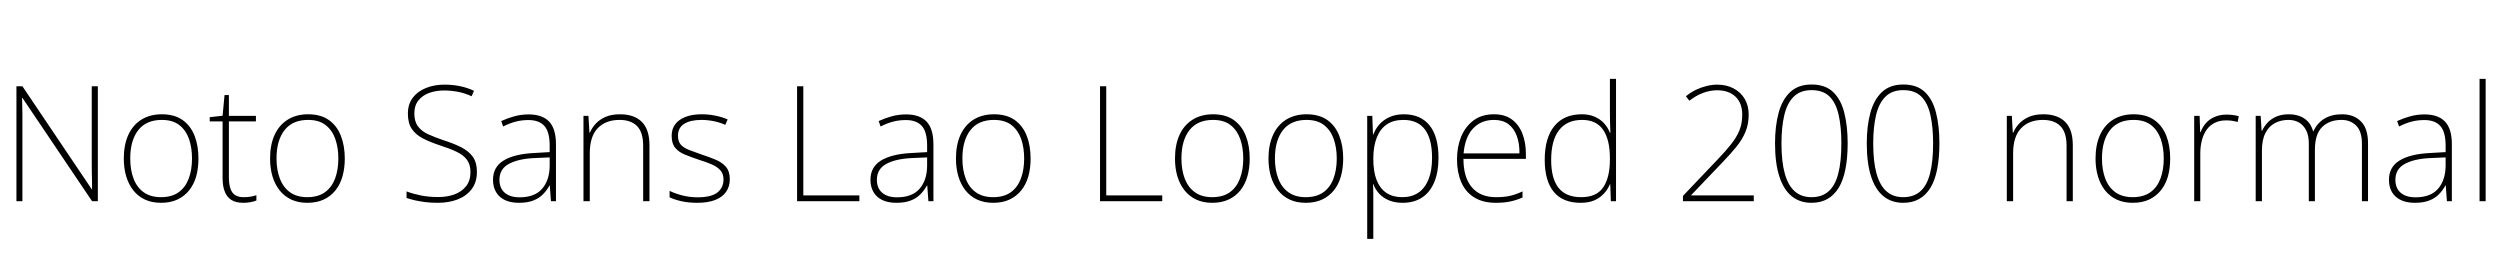 <svg xmlns="http://www.w3.org/2000/svg" xmlns:xlink="http://www.w3.org/1999/xlink" width="372.768" height="38.4"><path fill="black" d="M14.59 12.86L14.59 30L13.73 30L3.34 14.59L3.29 14.59Q3.31 15.24 3.32 15.88Q3.34 16.51 3.34 17.14Q3.34 17.76 3.34 18.46L3.34 18.46L3.34 30L2.45 30L2.45 12.86L3.34 12.86L13.68 28.22L13.73 28.22Q13.73 27.67 13.72 27.02Q13.70 26.38 13.69 25.72Q13.68 25.06 13.68 24.46L13.68 24.46L13.68 12.86L14.59 12.86ZM29.59 23.64L29.59 23.64Q29.59 25.08 29.26 26.28Q28.92 27.48 28.21 28.37Q27.50 29.26 26.46 29.75Q25.42 30.24 24 30.24L24 30.24Q22.66 30.24 21.62 29.76Q20.59 29.28 19.88 28.39Q19.18 27.50 18.82 26.30Q18.46 25.10 18.46 23.64L18.46 23.64Q18.46 21.60 19.13 20.12Q19.80 18.65 21.08 17.84Q22.37 17.04 24.12 17.04L24.12 17.04Q26.02 17.04 27.23 17.90Q28.44 18.77 29.02 20.26Q29.59 21.74 29.59 23.64ZM19.42 23.64L19.42 23.64Q19.42 25.34 19.92 26.65Q20.42 27.96 21.44 28.68Q22.46 29.40 24 29.40L24 29.40Q25.61 29.40 26.63 28.67Q27.65 27.94 28.14 26.63Q28.63 25.32 28.63 23.64L28.63 23.64Q28.63 22.01 28.18 20.71Q27.72 19.42 26.74 18.65Q25.75 17.88 24.12 17.88L24.12 17.88Q21.82 17.88 20.62 19.40Q19.42 20.93 19.42 23.64ZM36.36 29.40L36.36 29.40Q36.94 29.40 37.39 29.32Q37.85 29.23 38.23 29.11L38.23 29.11L38.23 29.90Q37.85 30.05 37.37 30.14Q36.89 30.24 36.29 30.24L36.29 30.24Q35.18 30.24 34.51 29.82Q33.84 29.40 33.52 28.58Q33.19 27.77 33.19 26.57L33.19 26.57L33.19 18.10L31.27 18.10L31.27 17.47L33.19 17.26L33.48 14.18L34.13 14.18L34.13 17.28L38.16 17.28L38.16 18.10L34.13 18.10L34.13 26.50Q34.13 27.91 34.62 28.66Q35.11 29.40 36.36 29.40ZM51.41 23.64L51.41 23.64Q51.41 25.08 51.07 26.28Q50.74 27.48 50.03 28.37Q49.32 29.26 48.28 29.75Q47.23 30.24 45.82 30.24L45.82 30.24Q44.47 30.24 43.44 29.76Q42.41 29.28 41.70 28.39Q40.99 27.50 40.63 26.30Q40.27 25.10 40.27 23.64L40.27 23.64Q40.27 21.60 40.94 20.12Q41.62 18.65 42.90 17.84Q44.18 17.04 45.94 17.04L45.94 17.04Q47.83 17.04 49.04 17.90Q50.26 18.77 50.83 20.26Q51.41 21.74 51.41 23.64ZM41.23 23.64L41.23 23.64Q41.23 25.34 41.74 26.65Q42.24 27.96 43.26 28.68Q44.28 29.40 45.82 29.40L45.82 29.40Q47.42 29.40 48.44 28.67Q49.46 27.94 49.96 26.63Q50.45 25.32 50.45 23.64L50.45 23.64Q50.45 22.01 49.99 20.71Q49.54 19.42 48.55 18.65Q47.57 17.88 45.94 17.88L45.94 17.88Q43.63 17.88 42.43 19.40Q41.23 20.93 41.23 23.64ZM71.11 25.63L71.11 25.63Q71.11 27.17 70.33 28.20Q69.55 29.23 68.23 29.74Q66.91 30.24 65.28 30.24L65.28 30.24Q64.22 30.24 63.38 30.13Q62.54 30.02 61.87 29.87Q61.20 29.71 60.62 29.52L60.62 29.52L60.62 28.54Q61.56 28.90 62.74 29.14Q63.91 29.38 65.35 29.38L65.35 29.38Q66.70 29.38 67.78 28.98Q68.86 28.58 69.50 27.76Q70.15 26.93 70.15 25.66L70.15 25.66Q70.15 24.53 69.62 23.82Q69.10 23.11 68.06 22.62Q67.03 22.13 65.52 21.65L65.52 21.65Q64.13 21.19 63.06 20.64Q61.99 20.09 61.40 19.22Q60.82 18.36 60.82 16.94L60.82 16.94Q60.82 15.53 61.55 14.57Q62.28 13.61 63.52 13.12Q64.75 12.62 66.26 12.62L66.26 12.62Q67.46 12.62 68.56 12.84Q69.65 13.06 70.68 13.54L70.68 13.54L70.32 14.35Q69.26 13.87 68.24 13.68Q67.22 13.49 66.22 13.49L66.22 13.49Q64.99 13.49 63.98 13.86Q62.98 14.23 62.38 14.99Q61.78 15.74 61.78 16.92L61.78 16.92Q61.78 18.12 62.33 18.85Q62.88 19.58 63.86 20.03Q64.85 20.47 66.10 20.90L66.10 20.90Q67.63 21.38 68.75 21.95Q69.86 22.51 70.49 23.36Q71.11 24.22 71.11 25.63ZM78.82 17.06L78.82 17.06Q80.86 17.06 81.88 18.13Q82.90 19.20 82.90 21.53L82.90 21.53L82.90 30L82.15 30L81.98 27.65L81.94 27.65Q81.55 28.37 80.96 28.97Q80.38 29.57 79.51 29.90Q78.65 30.24 77.38 30.24L77.38 30.24Q76.13 30.24 75.26 29.82Q74.40 29.40 73.96 28.63Q73.51 27.86 73.51 26.81L73.51 26.81Q73.51 24.91 75.08 23.94Q76.66 22.97 79.56 22.82L79.56 22.82L81.96 22.68L81.96 21.72Q81.96 19.66 81.17 18.78Q80.38 17.90 78.79 17.90L78.79 17.90Q77.81 17.90 76.91 18.13Q76.01 18.36 75.02 18.86L75.02 18.86L74.74 18.05Q75.67 17.62 76.69 17.34Q77.71 17.06 78.82 17.06ZM81.96 23.47L79.66 23.57Q77.21 23.69 75.84 24.46Q74.47 25.22 74.47 26.81L74.47 26.81Q74.47 28.06 75.26 28.74Q76.06 29.42 77.47 29.42L77.47 29.42Q79.73 29.42 80.83 28.15Q81.94 26.88 81.96 24.74L81.96 24.74L81.96 23.47ZM92.45 17.04L92.45 17.04Q94.56 17.04 95.70 18.17Q96.84 19.30 96.84 21.67L96.84 21.67L96.84 30L95.90 30L95.90 21.72Q95.90 19.73 94.99 18.80Q94.08 17.88 92.38 17.88L92.38 17.88Q90.31 17.88 89.12 19.12Q87.94 20.35 87.94 22.87L87.94 22.87L87.94 30L87 30L87 17.28L87.74 17.28L87.89 19.78L87.96 19.78Q88.27 19.03 88.85 18.42Q89.42 17.81 90.31 17.42Q91.20 17.04 92.45 17.04ZM108.82 26.71L108.82 26.71Q108.82 27.82 108.26 28.61Q107.71 29.40 106.63 29.82Q105.55 30.24 103.97 30.24L103.97 30.24Q102.65 30.24 101.59 30Q100.54 29.76 99.84 29.42L99.84 29.42L99.84 28.46Q100.75 28.90 101.82 29.16Q102.89 29.42 103.99 29.42L103.99 29.42Q106.06 29.42 106.97 28.70Q107.88 27.98 107.88 26.76L107.88 26.76Q107.88 25.92 107.41 25.39Q106.94 24.86 106.10 24.50Q105.26 24.14 104.18 23.81L104.18 23.81Q103.03 23.42 102.12 23.05Q101.21 22.68 100.68 22.04Q100.15 21.41 100.15 20.26L100.15 20.26Q100.15 18.72 101.36 17.88Q102.58 17.04 104.62 17.04L104.62 17.04Q105.74 17.04 106.74 17.26Q107.74 17.47 108.50 17.81L108.50 17.81L108.14 18.62Q107.45 18.29 106.49 18.08Q105.53 17.88 104.59 17.88L104.59 17.88Q102.94 17.88 102.01 18.47Q101.09 19.06 101.09 20.23L101.09 20.23Q101.09 21.12 101.54 21.60Q102.00 22.08 102.80 22.38Q103.61 22.68 104.62 23.04L104.62 23.04Q105.72 23.40 106.68 23.80Q107.64 24.19 108.23 24.86Q108.82 25.54 108.82 26.71ZM128.14 30L118.85 30L118.85 12.86L119.78 12.86L119.78 29.14L128.14 29.14L128.14 30ZM135.10 17.06L135.10 17.06Q137.14 17.06 138.16 18.13Q139.18 19.20 139.18 21.53L139.18 21.53L139.18 30L138.43 30L138.26 27.65L138.22 27.65Q137.83 28.37 137.24 28.97Q136.66 29.57 135.79 29.90Q134.93 30.24 133.66 30.24L133.66 30.24Q132.41 30.24 131.54 29.82Q130.68 29.40 130.24 28.63Q129.79 27.86 129.79 26.81L129.79 26.81Q129.79 24.91 131.36 23.94Q132.94 22.97 135.84 22.82L135.84 22.82L138.24 22.68L138.24 21.72Q138.24 19.66 137.45 18.78Q136.66 17.90 135.07 17.90L135.07 17.90Q134.09 17.90 133.19 18.13Q132.29 18.36 131.30 18.86L131.30 18.86L131.02 18.05Q131.95 17.62 132.97 17.34Q133.99 17.06 135.10 17.06ZM138.24 23.47L135.94 23.57Q133.49 23.69 132.12 24.46Q130.75 25.22 130.75 26.81L130.75 26.81Q130.75 28.06 131.54 28.74Q132.34 29.42 133.75 29.42L133.75 29.42Q136.01 29.42 137.11 28.15Q138.22 26.88 138.24 24.74L138.24 24.74L138.24 23.47ZM153.67 23.64L153.67 23.64Q153.67 25.08 153.34 26.28Q153 27.48 152.29 28.37Q151.58 29.26 150.54 29.75Q149.50 30.24 148.08 30.24L148.08 30.24Q146.74 30.24 145.70 29.76Q144.67 29.28 143.96 28.39Q143.26 27.50 142.90 26.30Q142.54 25.10 142.54 23.64L142.54 23.64Q142.54 21.60 143.21 20.12Q143.88 18.65 145.16 17.84Q146.45 17.04 148.20 17.04L148.20 17.04Q150.10 17.04 151.31 17.90Q152.52 18.77 153.10 20.26Q153.67 21.74 153.67 23.64ZM143.50 23.64L143.50 23.64Q143.50 25.34 144 26.65Q144.50 27.96 145.52 28.68Q146.54 29.40 148.08 29.40L148.08 29.40Q149.69 29.40 150.71 28.67Q151.73 27.94 152.22 26.63Q152.71 25.32 152.71 23.64L152.71 23.64Q152.71 22.01 152.26 20.71Q151.80 19.42 150.82 18.65Q149.83 17.88 148.20 17.88L148.20 17.88Q145.90 17.88 144.70 19.40Q143.50 20.93 143.50 23.64ZM173.30 30L164.02 30L164.02 12.86L164.95 12.86L164.95 29.14L173.30 29.14L173.30 30ZM186.34 23.64L186.34 23.64Q186.34 25.08 186 26.28Q185.66 27.48 184.96 28.37Q184.25 29.26 183.20 29.75Q182.16 30.24 180.74 30.24L180.74 30.24Q179.40 30.24 178.37 29.76Q177.34 29.28 176.63 28.39Q175.92 27.50 175.56 26.30Q175.20 25.10 175.20 23.64L175.20 23.64Q175.20 21.60 175.87 20.12Q176.54 18.65 177.83 17.84Q179.11 17.04 180.86 17.04L180.86 17.04Q182.76 17.04 183.97 17.90Q185.18 18.77 185.76 20.26Q186.34 21.74 186.34 23.64ZM176.16 23.64L176.16 23.64Q176.16 25.34 176.66 26.65Q177.17 27.96 178.19 28.68Q179.21 29.40 180.74 29.40L180.74 29.40Q182.35 29.40 183.37 28.67Q184.39 27.94 184.88 26.63Q185.38 25.32 185.38 23.64L185.38 23.64Q185.38 22.01 184.92 20.71Q184.46 19.42 183.48 18.65Q182.50 17.88 180.86 17.88L180.86 17.88Q178.56 17.88 177.36 19.40Q176.16 20.93 176.16 23.64ZM200.28 23.64L200.28 23.64Q200.28 25.08 199.94 26.28Q199.61 27.48 198.90 28.37Q198.19 29.26 197.15 29.75Q196.10 30.24 194.69 30.24L194.69 30.24Q193.34 30.24 192.31 29.76Q191.28 29.28 190.57 28.39Q189.86 27.50 189.50 26.30Q189.14 25.10 189.14 23.64L189.14 23.64Q189.14 21.60 189.82 20.12Q190.49 18.65 191.77 17.84Q193.06 17.04 194.81 17.04L194.81 17.04Q196.70 17.04 197.92 17.90Q199.13 18.77 199.70 20.26Q200.28 21.74 200.28 23.64ZM190.10 23.64L190.10 23.64Q190.10 25.34 190.61 26.65Q191.11 27.96 192.13 28.68Q193.15 29.40 194.69 29.40L194.69 29.40Q196.30 29.40 197.32 28.67Q198.34 27.94 198.83 26.63Q199.32 25.32 199.32 23.64L199.32 23.64Q199.32 22.01 198.86 20.71Q198.41 19.42 197.42 18.65Q196.44 17.88 194.81 17.88L194.81 17.88Q192.50 17.88 191.30 19.40Q190.10 20.93 190.10 23.64ZM209.33 17.04L209.33 17.04Q211.82 17.04 213.16 18.70Q214.49 20.35 214.49 23.54L214.49 23.54Q214.49 25.68 213.85 27.18Q213.22 28.68 212.03 29.46Q210.84 30.24 209.14 30.24L209.14 30.24Q207.96 30.24 207.07 29.86Q206.18 29.47 205.62 28.85Q205.06 28.22 204.77 27.46L204.77 27.46L204.72 27.46Q204.77 28.18 204.77 28.93Q204.77 29.69 204.77 30.38L204.77 30.38L204.77 35.62L203.86 35.62L203.86 17.28L204.62 17.28L204.72 20.06L204.77 20.06Q205.06 19.27 205.64 18.59Q206.23 17.90 207.16 17.47Q208.08 17.04 209.33 17.04ZM209.26 17.88L209.26 17.88Q207.77 17.88 206.78 18.55Q205.80 19.22 205.30 20.48Q204.79 21.74 204.77 23.54L204.77 23.54L204.77 23.69Q204.77 25.63 205.28 26.89Q205.80 28.15 206.75 28.78Q207.70 29.40 209.09 29.40L209.09 29.40Q210.50 29.40 211.49 28.73Q212.47 28.06 213.00 26.75Q213.53 25.44 213.53 23.54L213.53 23.54Q213.53 20.71 212.46 19.30Q211.39 17.88 209.26 17.88ZM222.77 17.04L222.77 17.04Q224.40 17.04 225.44 17.82Q226.49 18.60 227.00 19.93Q227.52 21.26 227.52 22.94L227.52 22.94L227.52 23.69L218.21 23.69Q218.21 26.45 219.46 27.92Q220.70 29.40 223.06 29.40L223.06 29.40Q224.23 29.40 225.08 29.22Q225.94 29.04 227.02 28.54L227.02 28.54L227.02 29.45Q226.08 29.86 225.16 30.05Q224.23 30.24 223.03 30.24L223.03 30.24Q221.09 30.24 219.79 29.42Q218.50 28.61 217.87 27.13Q217.25 25.66 217.25 23.76L217.25 23.76Q217.25 21.89 217.87 20.38Q218.50 18.86 219.72 17.95Q220.94 17.04 222.77 17.04ZM222.77 17.88L222.77 17.88Q220.85 17.88 219.65 19.15Q218.45 20.42 218.23 22.87L218.23 22.87L226.56 22.87Q226.58 21.38 226.16 20.26Q225.74 19.13 224.90 18.50Q224.06 17.88 222.77 17.88ZM235.68 30.24L235.68 30.24Q233.02 30.24 231.67 28.60Q230.33 26.95 230.33 23.83L230.33 23.83Q230.33 20.54 231.77 18.79Q233.21 17.04 235.85 17.04L235.85 17.04Q236.98 17.04 237.80 17.41Q238.63 17.78 239.20 18.41Q239.76 19.03 240.05 19.80L240.05 19.80L240.12 19.80Q240.10 19.08 240.07 18.35Q240.05 17.62 240.05 16.94L240.05 16.94L240.05 11.76L240.96 11.76L240.96 30L240.19 30L240.10 27.48L240.05 27.48Q239.74 28.22 239.17 28.85Q238.61 29.47 237.76 29.86Q236.90 30.24 235.68 30.24ZM235.75 29.40L235.75 29.40Q238.08 29.40 239.06 27.92Q240.05 26.45 240.05 23.76L240.05 23.76L240.05 23.62Q240.05 20.83 239.04 19.36Q238.03 17.88 235.90 17.88L235.90 17.88Q233.66 17.88 232.48 19.39Q231.29 20.90 231.29 23.86L231.29 23.86Q231.29 26.62 232.39 28.01Q233.50 29.40 235.75 29.40ZM261.50 29.14L261.50 30L250.94 30L250.94 29.21L256.13 23.76Q257.33 22.51 258.13 21.49Q258.94 20.47 259.36 19.44Q259.78 18.41 259.78 17.11L259.78 17.11Q259.78 15.38 258.78 14.42Q257.78 13.46 256.03 13.46L256.03 13.46Q254.98 13.46 253.92 13.86Q252.86 14.26 251.90 15.02L251.90 15.02L251.38 14.35Q252.12 13.75 252.90 13.38Q253.68 13.01 254.48 12.82Q255.29 12.62 256.03 12.62L256.03 12.62Q257.45 12.62 258.50 13.19Q259.56 13.75 260.15 14.75Q260.74 15.74 260.74 17.09L260.74 17.09Q260.74 18.50 260.27 19.64Q259.80 20.78 258.94 21.85Q258.07 22.92 256.87 24.17L256.87 24.17L252.17 29.09L252.17 29.14L261.50 29.14ZM275.50 21.36L275.50 21.36Q275.50 23.54 275.17 25.20Q274.85 26.86 274.18 27.97Q273.50 29.09 272.50 29.66Q271.49 30.24 270.10 30.24L270.10 30.24Q268.37 30.24 267.16 29.26Q265.94 28.27 265.31 26.30Q264.67 24.34 264.67 21.36L264.67 21.36Q264.67 18.82 265.20 16.84Q265.73 14.86 266.93 13.73Q268.13 12.60 270.12 12.60L270.12 12.60Q272.14 12.60 273.31 13.70Q274.49 14.81 274.99 16.79Q275.50 18.77 275.50 21.36ZM265.63 21.36L265.63 21.36Q265.63 24.10 266.12 25.87Q266.62 27.65 267.60 28.52Q268.58 29.40 270.10 29.40L270.10 29.40Q271.68 29.40 272.66 28.52Q273.65 27.65 274.10 25.87Q274.56 24.10 274.56 21.36L274.56 21.36Q274.56 18.94 274.16 17.16Q273.77 15.38 272.81 14.41Q271.85 13.44 270.12 13.44L270.12 13.44Q268.42 13.44 267.43 14.44Q266.45 15.43 266.04 17.22Q265.63 19.01 265.63 21.36ZM289.18 21.36L289.18 21.36Q289.18 23.54 288.85 25.20Q288.53 26.86 287.86 27.97Q287.18 29.09 286.18 29.66Q285.17 30.24 283.78 30.24L283.78 30.24Q282.05 30.24 280.84 29.26Q279.62 28.27 278.99 26.30Q278.35 24.34 278.35 21.36L278.35 21.36Q278.35 18.82 278.88 16.84Q279.41 14.86 280.61 13.73Q281.81 12.60 283.80 12.60L283.80 12.60Q285.82 12.60 286.99 13.70Q288.17 14.81 288.67 16.79Q289.18 18.77 289.18 21.36ZM279.31 21.36L279.31 21.36Q279.31 24.10 279.80 25.87Q280.30 27.65 281.28 28.52Q282.26 29.40 283.78 29.40L283.78 29.40Q285.36 29.40 286.34 28.52Q287.33 27.65 287.78 25.87Q288.24 24.10 288.24 21.36L288.24 21.36Q288.24 18.94 287.84 17.16Q287.45 15.38 286.49 14.41Q285.53 13.44 283.80 13.44L283.80 13.44Q282.10 13.44 281.11 14.44Q280.13 15.43 279.72 17.22Q279.31 19.01 279.31 21.36ZM304.68 17.04L304.68 17.04Q306.79 17.04 307.93 18.17Q309.07 19.30 309.07 21.67L309.07 21.67L309.07 30L308.14 30L308.14 21.72Q308.14 19.73 307.22 18.80Q306.31 17.88 304.61 17.88L304.61 17.88Q302.54 17.88 301.36 19.12Q300.17 20.35 300.17 22.87L300.17 22.87L300.17 30L299.23 30L299.23 17.28L299.98 17.28L300.12 19.78L300.19 19.78Q300.50 19.03 301.08 18.42Q301.66 17.81 302.54 17.42Q303.43 17.04 304.68 17.04ZM323.59 23.64L323.59 23.64Q323.59 25.08 323.26 26.28Q322.92 27.48 322.21 28.37Q321.50 29.26 320.46 29.75Q319.42 30.24 318 30.24L318 30.24Q316.66 30.24 315.62 29.76Q314.59 29.28 313.88 28.39Q313.18 27.50 312.82 26.30Q312.46 25.10 312.46 23.64L312.46 23.64Q312.46 21.60 313.13 20.12Q313.80 18.65 315.08 17.84Q316.37 17.04 318.12 17.04L318.12 17.04Q320.02 17.04 321.23 17.90Q322.44 18.77 323.02 20.26Q323.59 21.74 323.59 23.64ZM313.42 23.64L313.42 23.64Q313.42 25.34 313.92 26.65Q314.42 27.96 315.44 28.68Q316.46 29.40 318 29.40L318 29.40Q319.61 29.40 320.63 28.67Q321.65 27.94 322.14 26.63Q322.63 25.32 322.63 23.64L322.63 23.64Q322.63 22.01 322.18 20.71Q321.72 19.42 320.74 18.65Q319.75 17.88 318.12 17.88L318.12 17.88Q315.82 17.88 314.62 19.40Q313.42 20.93 313.42 23.64ZM331.97 17.09L331.97 17.09Q332.50 17.09 332.95 17.15Q333.41 17.21 333.82 17.33L333.82 17.33L333.65 18.19Q333.22 18.07 332.83 18.01Q332.45 17.95 331.92 17.95L331.92 17.95Q330.98 17.95 330.26 18.30Q329.54 18.65 329.06 19.30Q328.58 19.94 328.33 20.87Q328.08 21.79 328.08 22.92L328.08 22.92L328.08 30L327.17 30L327.17 17.28L327.98 17.28L328.06 19.70L328.13 19.70Q328.39 18.96 328.91 18.37Q329.42 17.78 330.20 17.44Q330.98 17.09 331.97 17.09ZM349.22 17.04L349.22 17.04Q350.98 17.04 352.03 18.10Q353.09 19.15 353.09 21.38L353.09 21.38L353.09 30L352.18 30L352.18 21.43Q352.18 19.58 351.32 18.73Q350.47 17.88 349.15 17.88L349.15 17.88Q347.33 17.88 346.25 18.94Q345.17 19.99 345.17 22.34L345.17 22.34L345.17 30L344.26 30L344.26 21.43Q344.26 20.18 343.86 19.42Q343.46 18.65 342.79 18.26Q342.12 17.88 341.23 17.88L341.23 17.88Q340.08 17.88 339.19 18.36Q338.30 18.84 337.79 19.84Q337.27 20.83 337.27 22.44L337.27 22.44L337.27 30L336.34 30L336.34 17.28L337.08 17.28L337.22 19.49L337.30 19.49Q337.58 18.86 338.09 18.31Q338.59 17.76 339.38 17.40Q340.18 17.04 341.30 17.04L341.30 17.04Q342.67 17.04 343.62 17.69Q344.57 18.34 344.90 19.58L344.90 19.58L344.95 19.58Q345.46 18.41 346.54 17.72Q347.62 17.04 349.22 17.04ZM361.51 17.06L361.51 17.06Q363.55 17.06 364.57 18.13Q365.59 19.20 365.59 21.53L365.59 21.53L365.59 30L364.85 30L364.68 27.65L364.63 27.65Q364.25 28.37 363.66 28.97Q363.07 29.57 362.21 29.90Q361.34 30.24 360.07 30.24L360.07 30.24Q358.82 30.24 357.96 29.82Q357.10 29.40 356.65 28.63Q356.21 27.86 356.21 26.81L356.21 26.81Q356.21 24.91 357.78 23.94Q359.35 22.97 362.26 22.82L362.26 22.82L364.66 22.68L364.66 21.72Q364.66 19.66 363.86 18.78Q363.07 17.90 361.49 17.90L361.49 17.90Q360.50 17.90 359.60 18.13Q358.70 18.36 357.72 18.86L357.72 18.86L357.43 18.05Q358.37 17.62 359.39 17.34Q360.41 17.06 361.51 17.06ZM364.66 23.47L362.35 23.57Q359.90 23.69 358.54 24.46Q357.17 25.22 357.17 26.81L357.17 26.81Q357.17 28.06 357.96 28.74Q358.75 29.42 360.17 29.42L360.17 29.42Q362.42 29.42 363.53 28.15Q364.63 26.88 364.66 24.74L364.66 24.74L364.66 23.47ZM370.63 11.76L370.63 30L369.72 30L369.72 11.76L370.63 11.76Z"/></svg>
